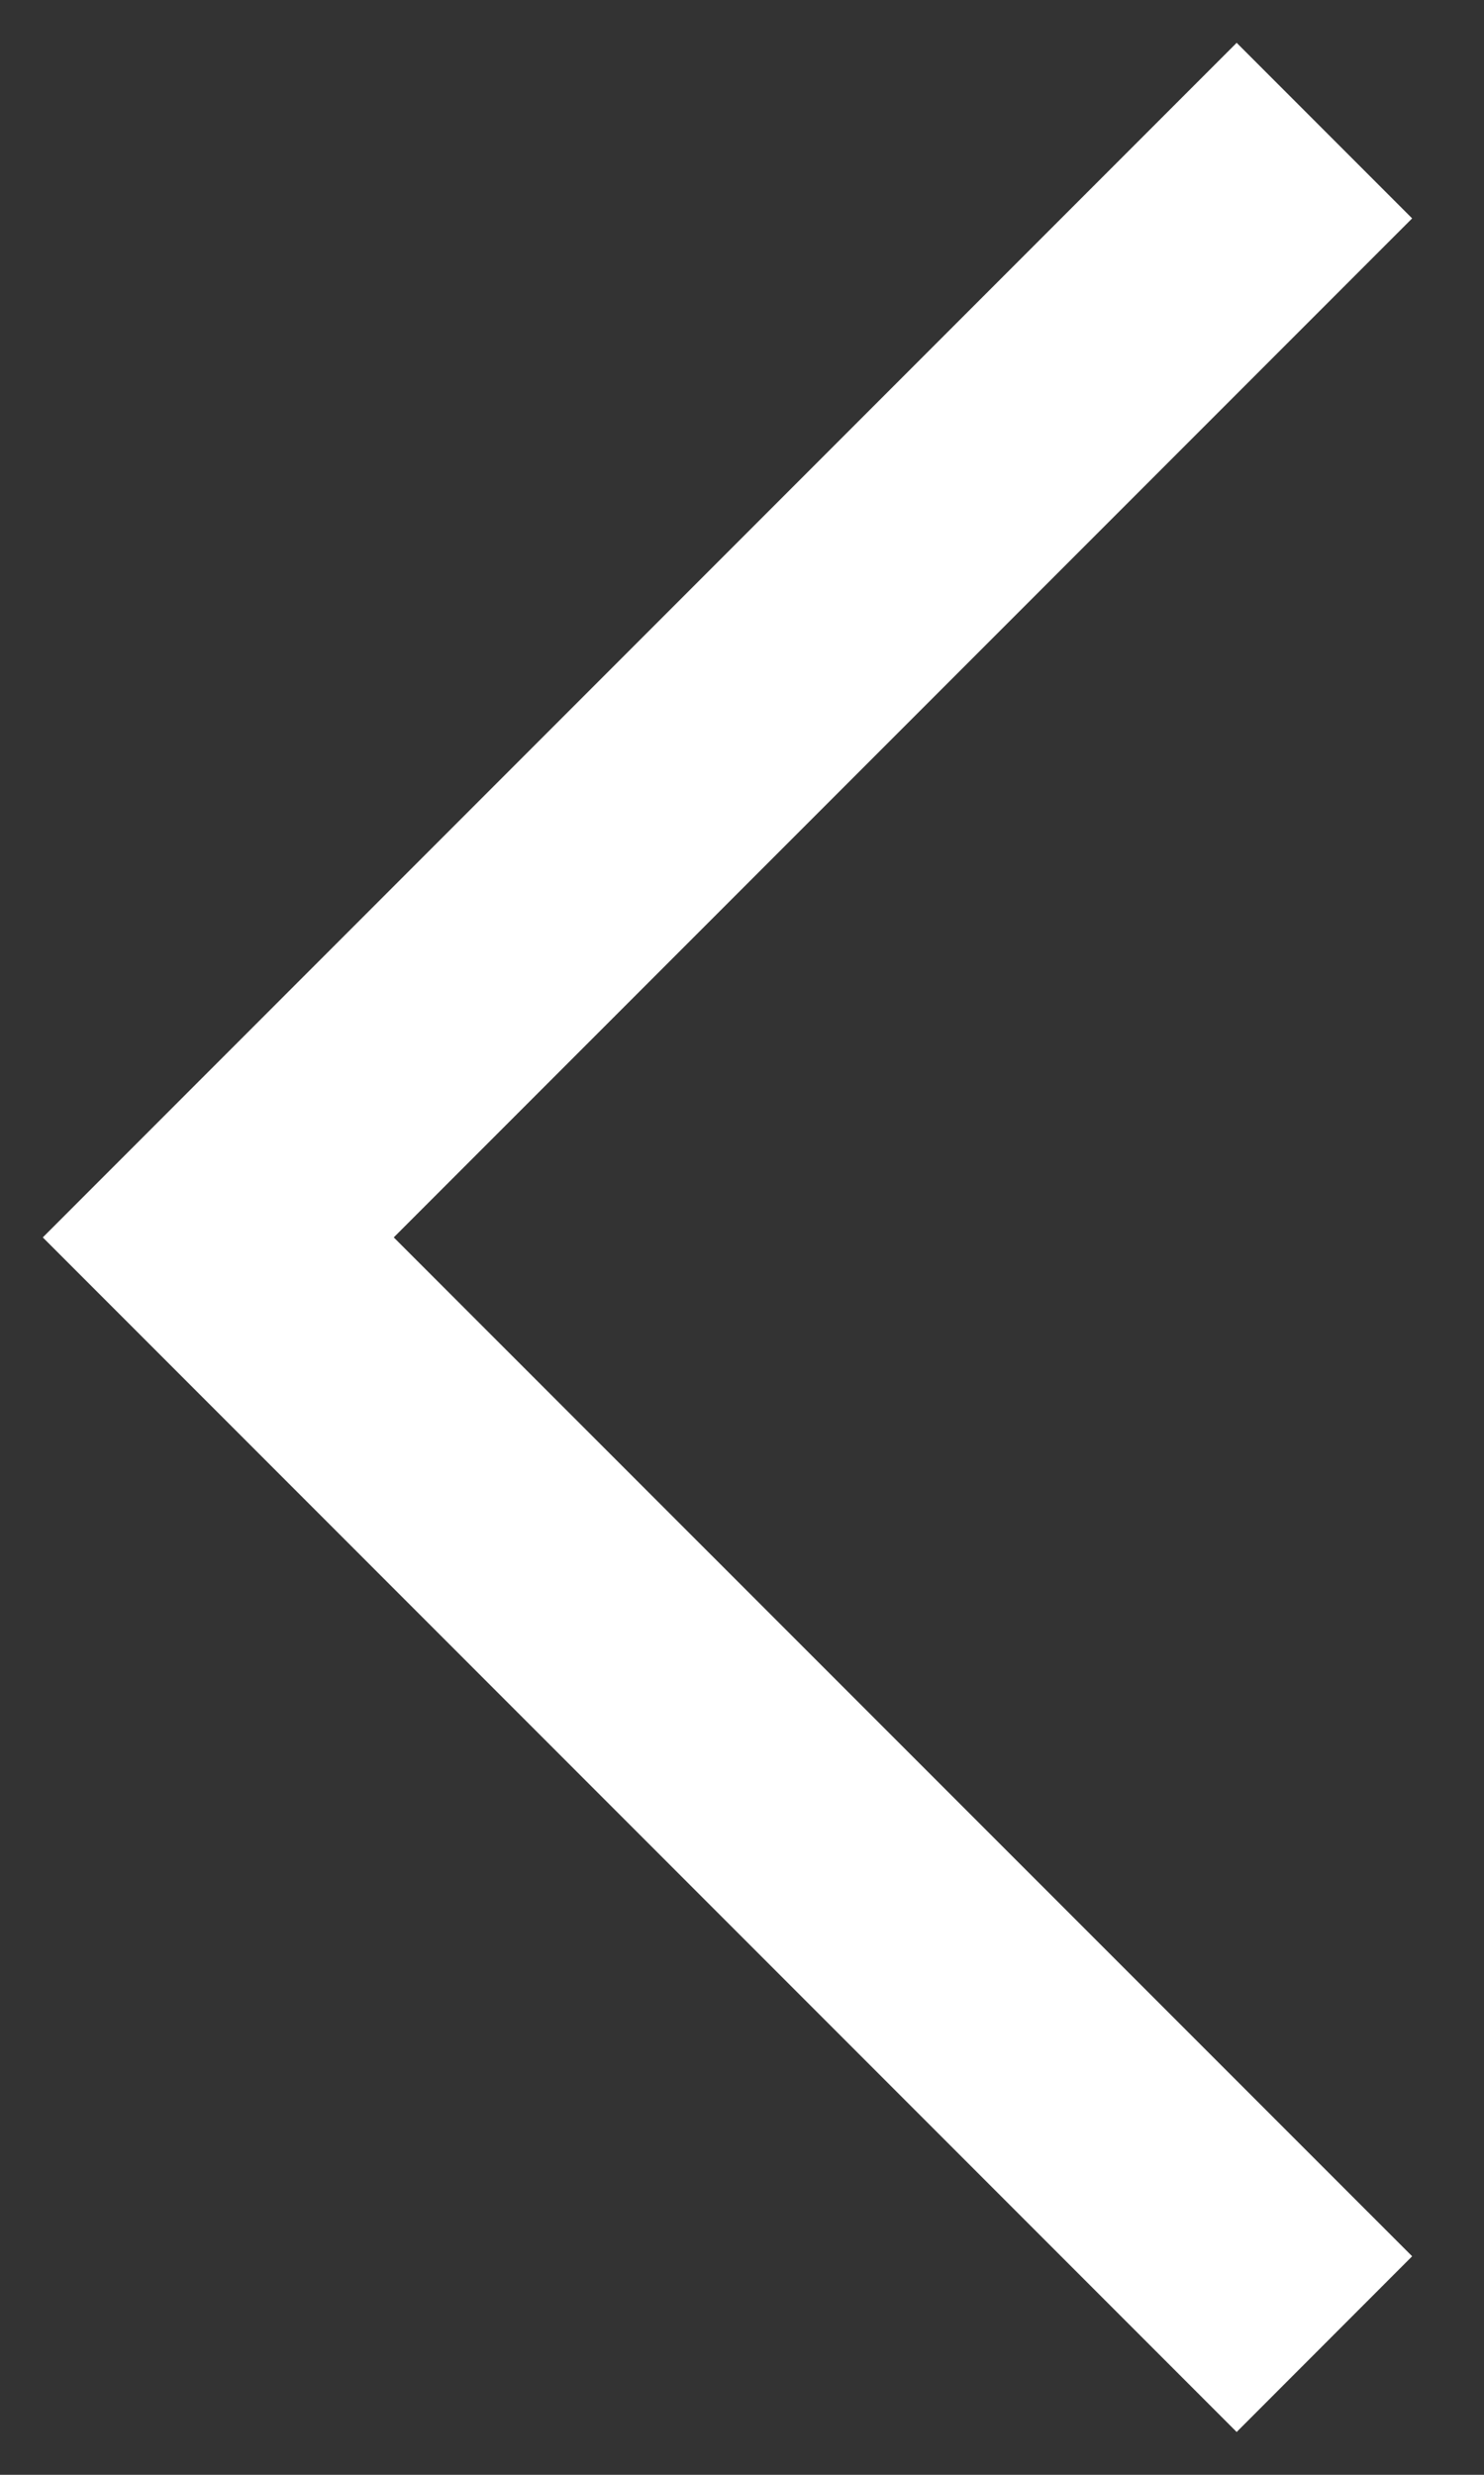 <svg width="12" height="20" viewBox="0 0 12 20" fill="none" xmlns="http://www.w3.org/2000/svg">
<rect x="0" y="0" width="12" height="20" fill="#333333" stroke="none"/>
<path d="M10 19.654L0.346 10L10 0.346L11.419 1.765L3.184 10L11.419 18.234L10 19.654Z" fill="white"/>
</svg>
